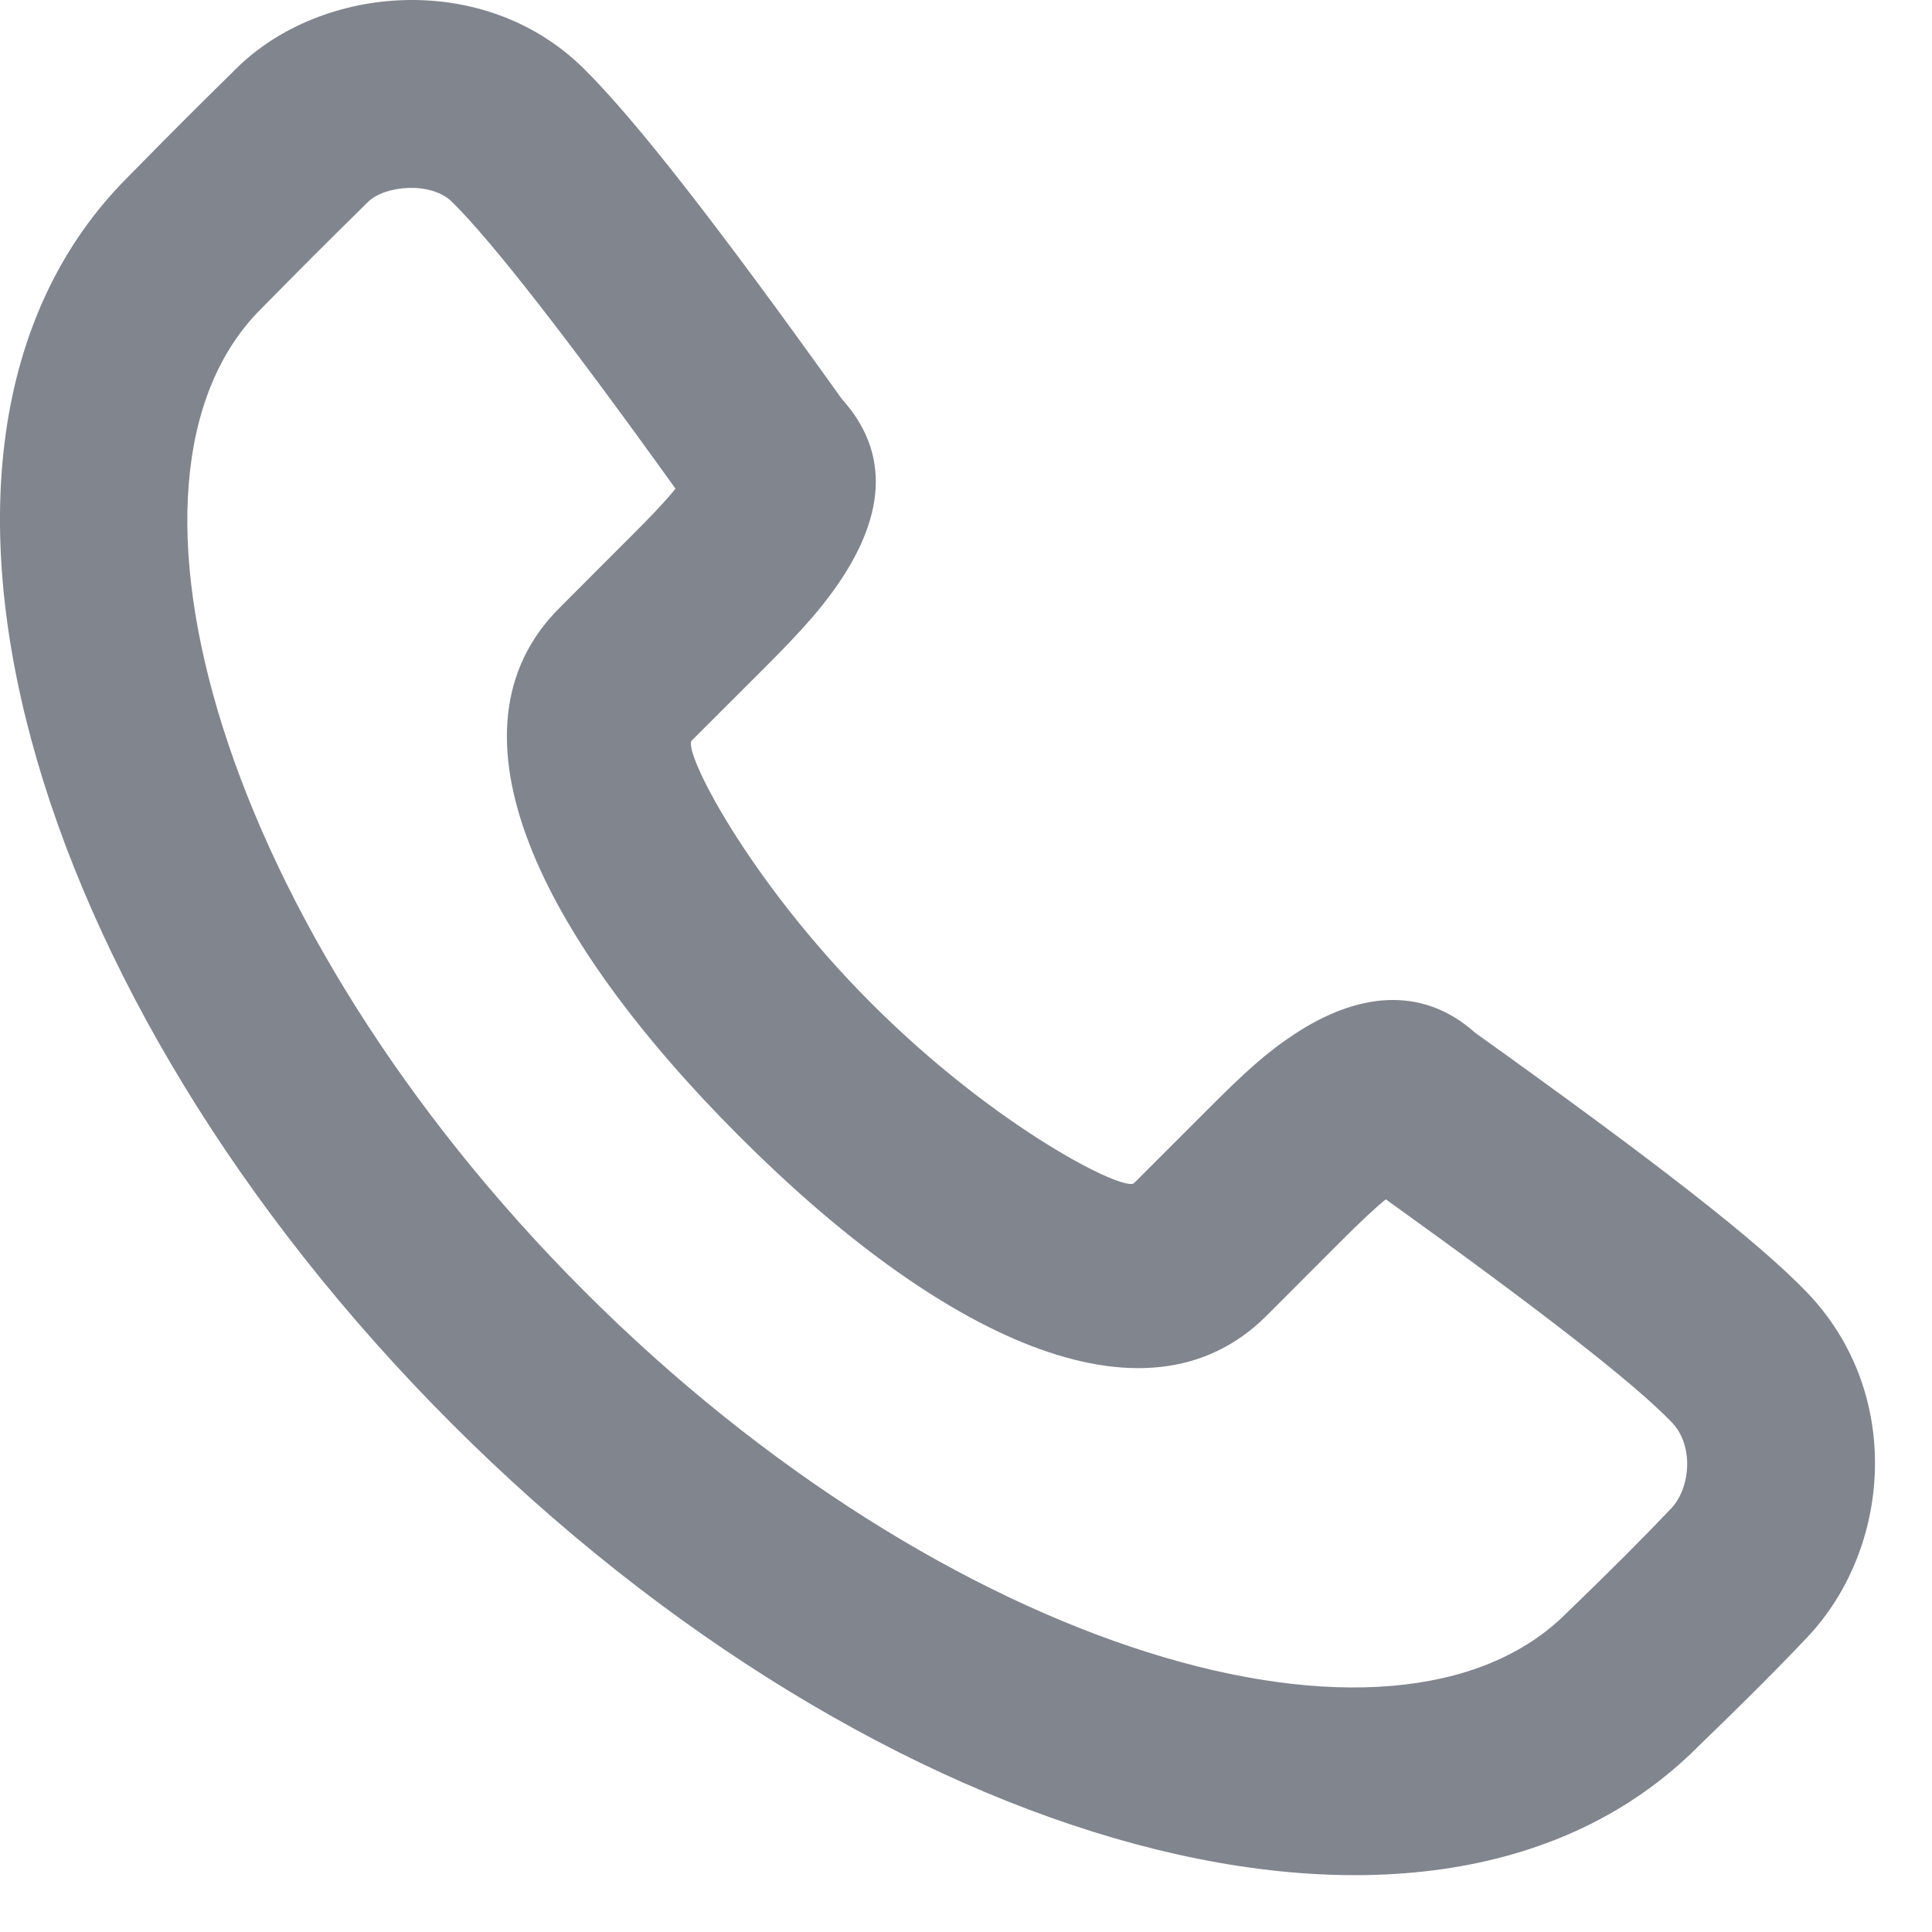 <svg width="17" height="17" viewBox="0 0 17 17" fill="none" xmlns="http://www.w3.org/2000/svg">
<path fill-rule="evenodd" clip-rule="evenodd" d="M7.31 5.229C7.737 4.653 7.891 4.046 7.407 3.51C6.322 1.992 5.593 1.054 5.135 0.602C4.265 -0.258 2.834 -0.141 2.081 0.601C1.676 1 1.539 1.137 1.124 1.559C-1.191 3.874 0.221 8.77 3.973 12.525C7.724 16.28 12.619 17.693 14.938 15.372C15.322 15.002 15.646 14.678 15.902 14.407C16.641 13.627 16.753 12.259 15.898 11.37C15.459 10.915 14.564 10.22 12.982 9.089C12.498 8.656 11.924 8.75 11.397 9.095C11.144 9.261 10.959 9.429 10.611 9.778L9.979 10.41C9.896 10.493 8.765 9.927 7.668 8.829C6.57 7.73 6.004 6.599 6.087 6.516L6.72 5.884C6.83 5.773 6.883 5.72 6.951 5.648C7.092 5.5 7.209 5.366 7.31 5.229ZM11.145 11.577L11.777 10.944C11.969 10.752 12.093 10.635 12.194 10.553C13.58 11.548 14.382 12.174 14.71 12.515C14.907 12.719 14.876 13.092 14.705 13.273C14.468 13.523 14.161 13.831 13.783 14.195C12.284 15.695 8.332 14.555 5.139 11.359C1.945 8.162 0.806 4.21 2.294 2.721C2.708 2.301 2.839 2.17 3.238 1.777C3.388 1.629 3.795 1.596 3.977 1.776C4.329 2.124 4.983 2.961 5.944 4.3C5.894 4.362 5.832 4.431 5.756 4.511C5.701 4.569 5.655 4.616 5.554 4.717L4.922 5.35C3.847 6.424 4.762 8.254 6.502 9.995C8.24 11.736 10.07 12.652 11.145 11.577Z" fill="#81858E"/>
</svg>
